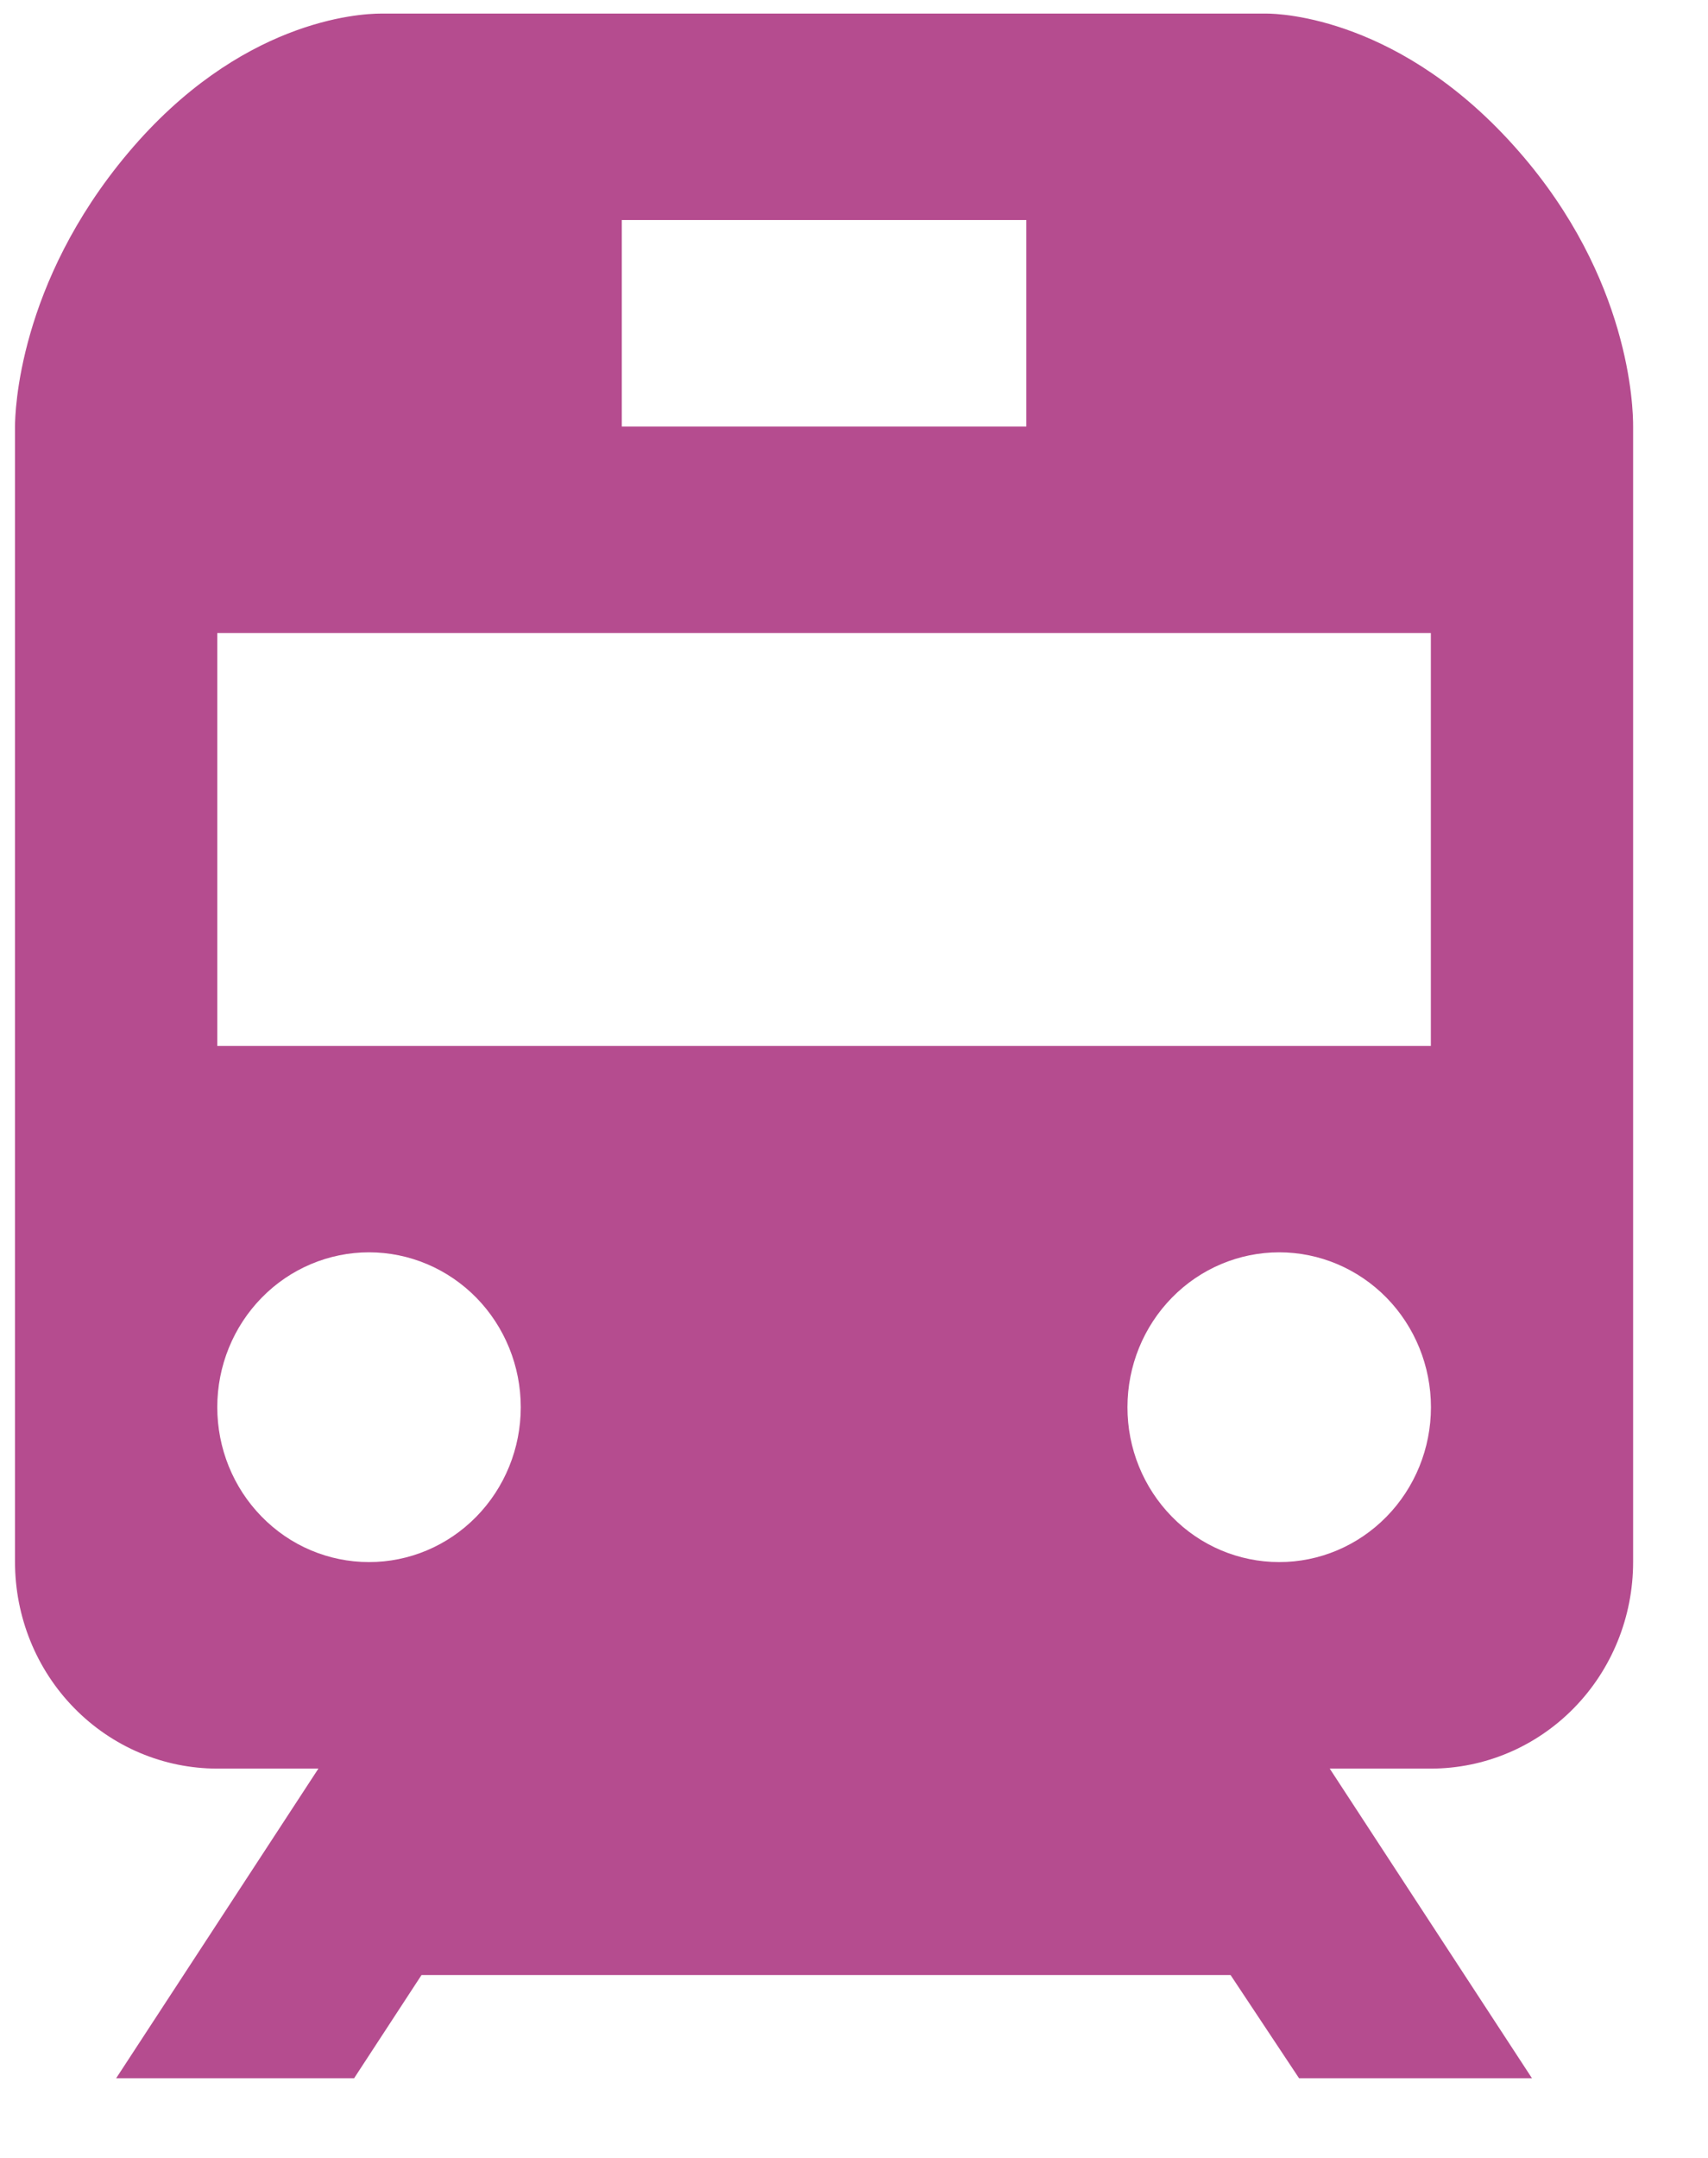<svg width="19" height="24" viewBox="0 0 19 24" fill="none" xmlns="http://www.w3.org/2000/svg">
<path d="M14.088 0.151H4.24C3.988 0.151 2.666 0.226 1.424 1.702C0.202 3.154 0.167 4.585 0.167 4.744V17.373C0.167 17.982 0.404 18.567 0.826 18.997C1.248 19.428 1.82 19.67 2.417 19.67H3.542L1.292 23.114H3.939L4.689 21.966H13.689L14.451 23.114H17.042L14.792 19.67H15.917C16.513 19.67 17.086 19.428 17.508 18.997C17.93 18.567 18.167 17.982 18.167 17.373V4.744C18.168 4.528 18.131 3.097 16.896 1.684C15.596 0.193 14.239 0.151 14.088 0.151ZM6.917 2.447H11.417V4.744H6.917V2.447ZM4.104 17.373C3.656 17.373 3.227 17.192 2.911 16.868C2.594 16.545 2.417 16.107 2.417 15.65C2.417 15.193 2.595 14.755 2.912 14.432C3.228 14.109 3.658 13.928 4.105 13.928C4.553 13.928 4.982 14.11 5.299 14.433C5.615 14.756 5.793 15.194 5.793 15.651C5.793 16.108 5.615 16.546 5.298 16.869C4.981 17.192 4.552 17.374 4.104 17.373ZM14.229 17.373C13.781 17.373 13.352 17.192 13.036 16.868C12.719 16.545 12.541 16.107 12.542 15.65C12.542 15.193 12.72 14.755 13.037 14.432C13.353 14.109 13.783 13.928 14.23 13.928C14.678 13.928 15.107 14.11 15.424 14.433C15.74 14.756 15.918 15.194 15.918 15.651C15.918 16.108 15.74 16.546 15.423 16.869C15.106 17.192 14.677 17.374 14.229 17.373ZM15.917 11.633H2.417V7.04H15.917V11.633Z" fill="#B54C8F"/>
</svg>
